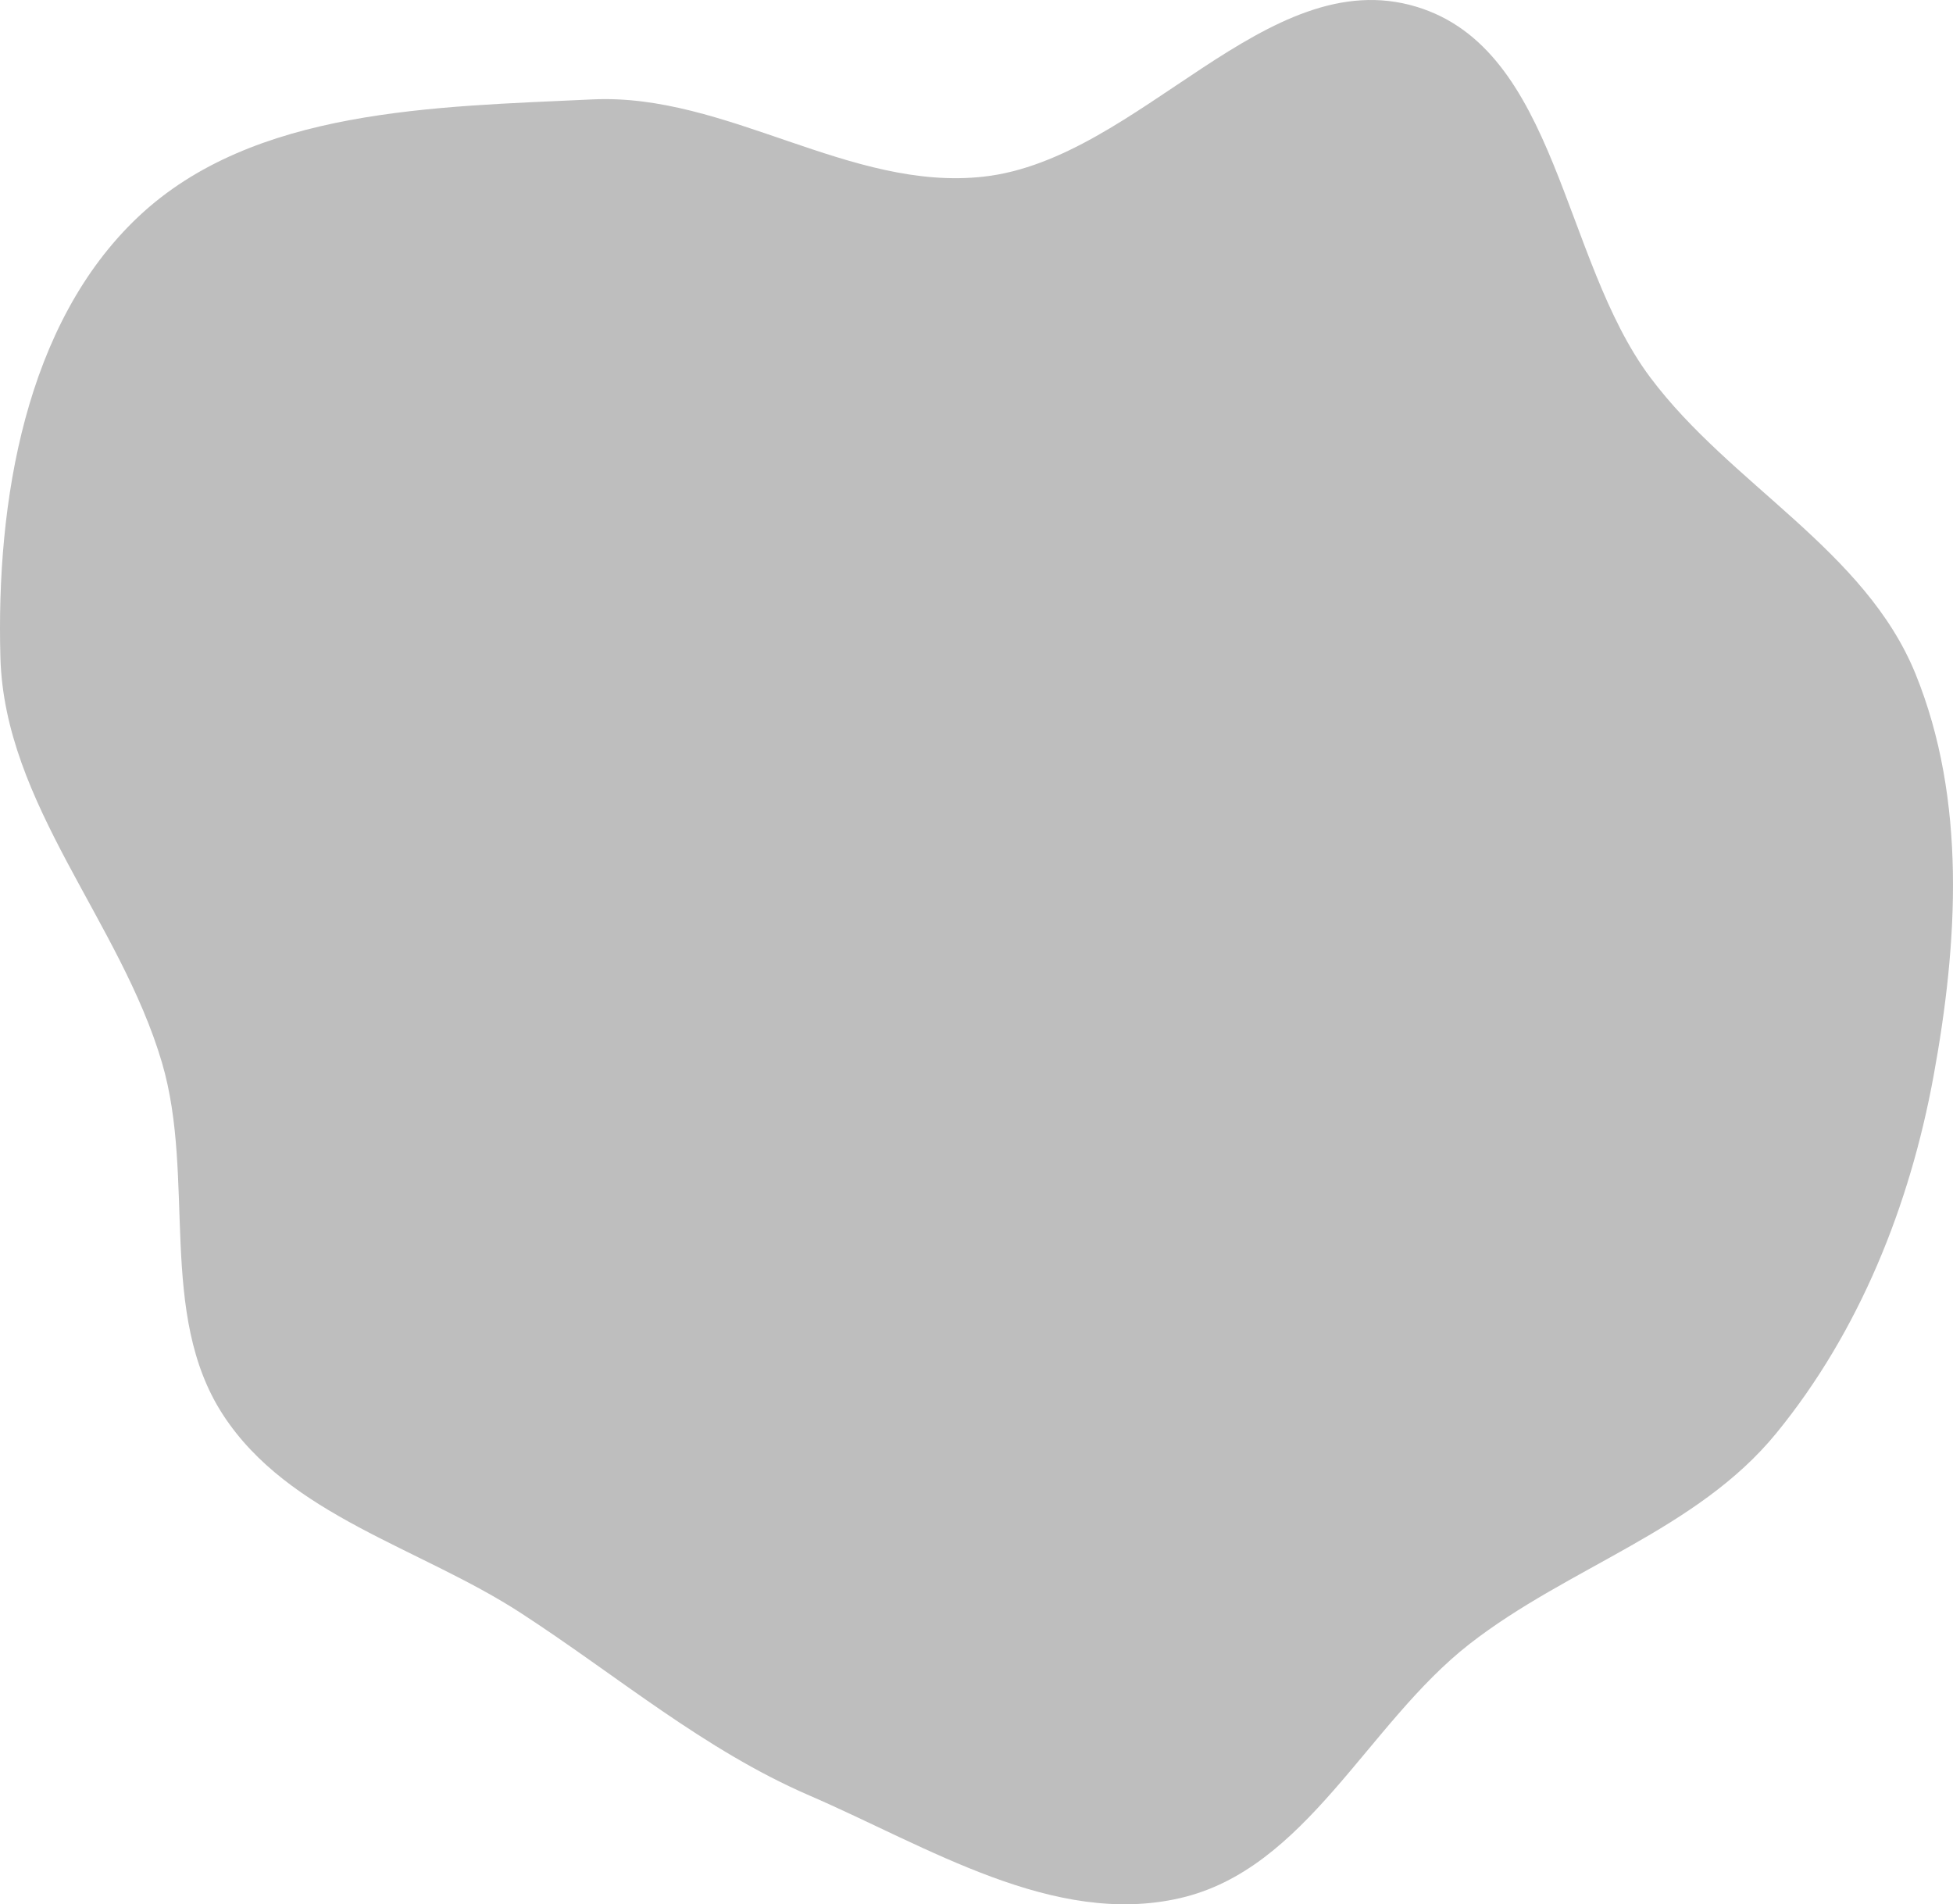 <svg width="479" height="467" viewBox="0 0 479 467" fill="none" xmlns="http://www.w3.org/2000/svg">
<path fill-rule="evenodd" clip-rule="evenodd" d="M241.275 43.319C279.452 39.023 310.569 -9.435 347.351 1.641C382.081 12.1 383.031 63.533 404.74 92.545C424.454 118.891 457.477 134.852 469.838 165.335C482.337 196.159 480.235 231.2 474.228 263.908C468.404 295.623 456.068 326.505 435.65 351.49C416.195 375.295 384.677 384.257 360.421 403.166C335.303 422.745 320.463 458.367 289.404 465.493C258.421 472.602 227.677 452.934 198.507 440.315C172.583 429.1 151.373 410.906 127.686 395.532C102.909 379.45 70.834 371.713 54.714 346.987C38.572 322.226 48.063 288.96 39.729 260.613C29.559 226.027 1.103 197.275 0.1 161.244C-0.962 123.083 6.146 79.334 33.955 53.127C62.149 26.558 106.61 26.208 145.34 24.376C178.261 22.819 208.524 47.005 241.275 43.319Z" fill="#343333" fill-opacity="0.32"/>
</svg>
